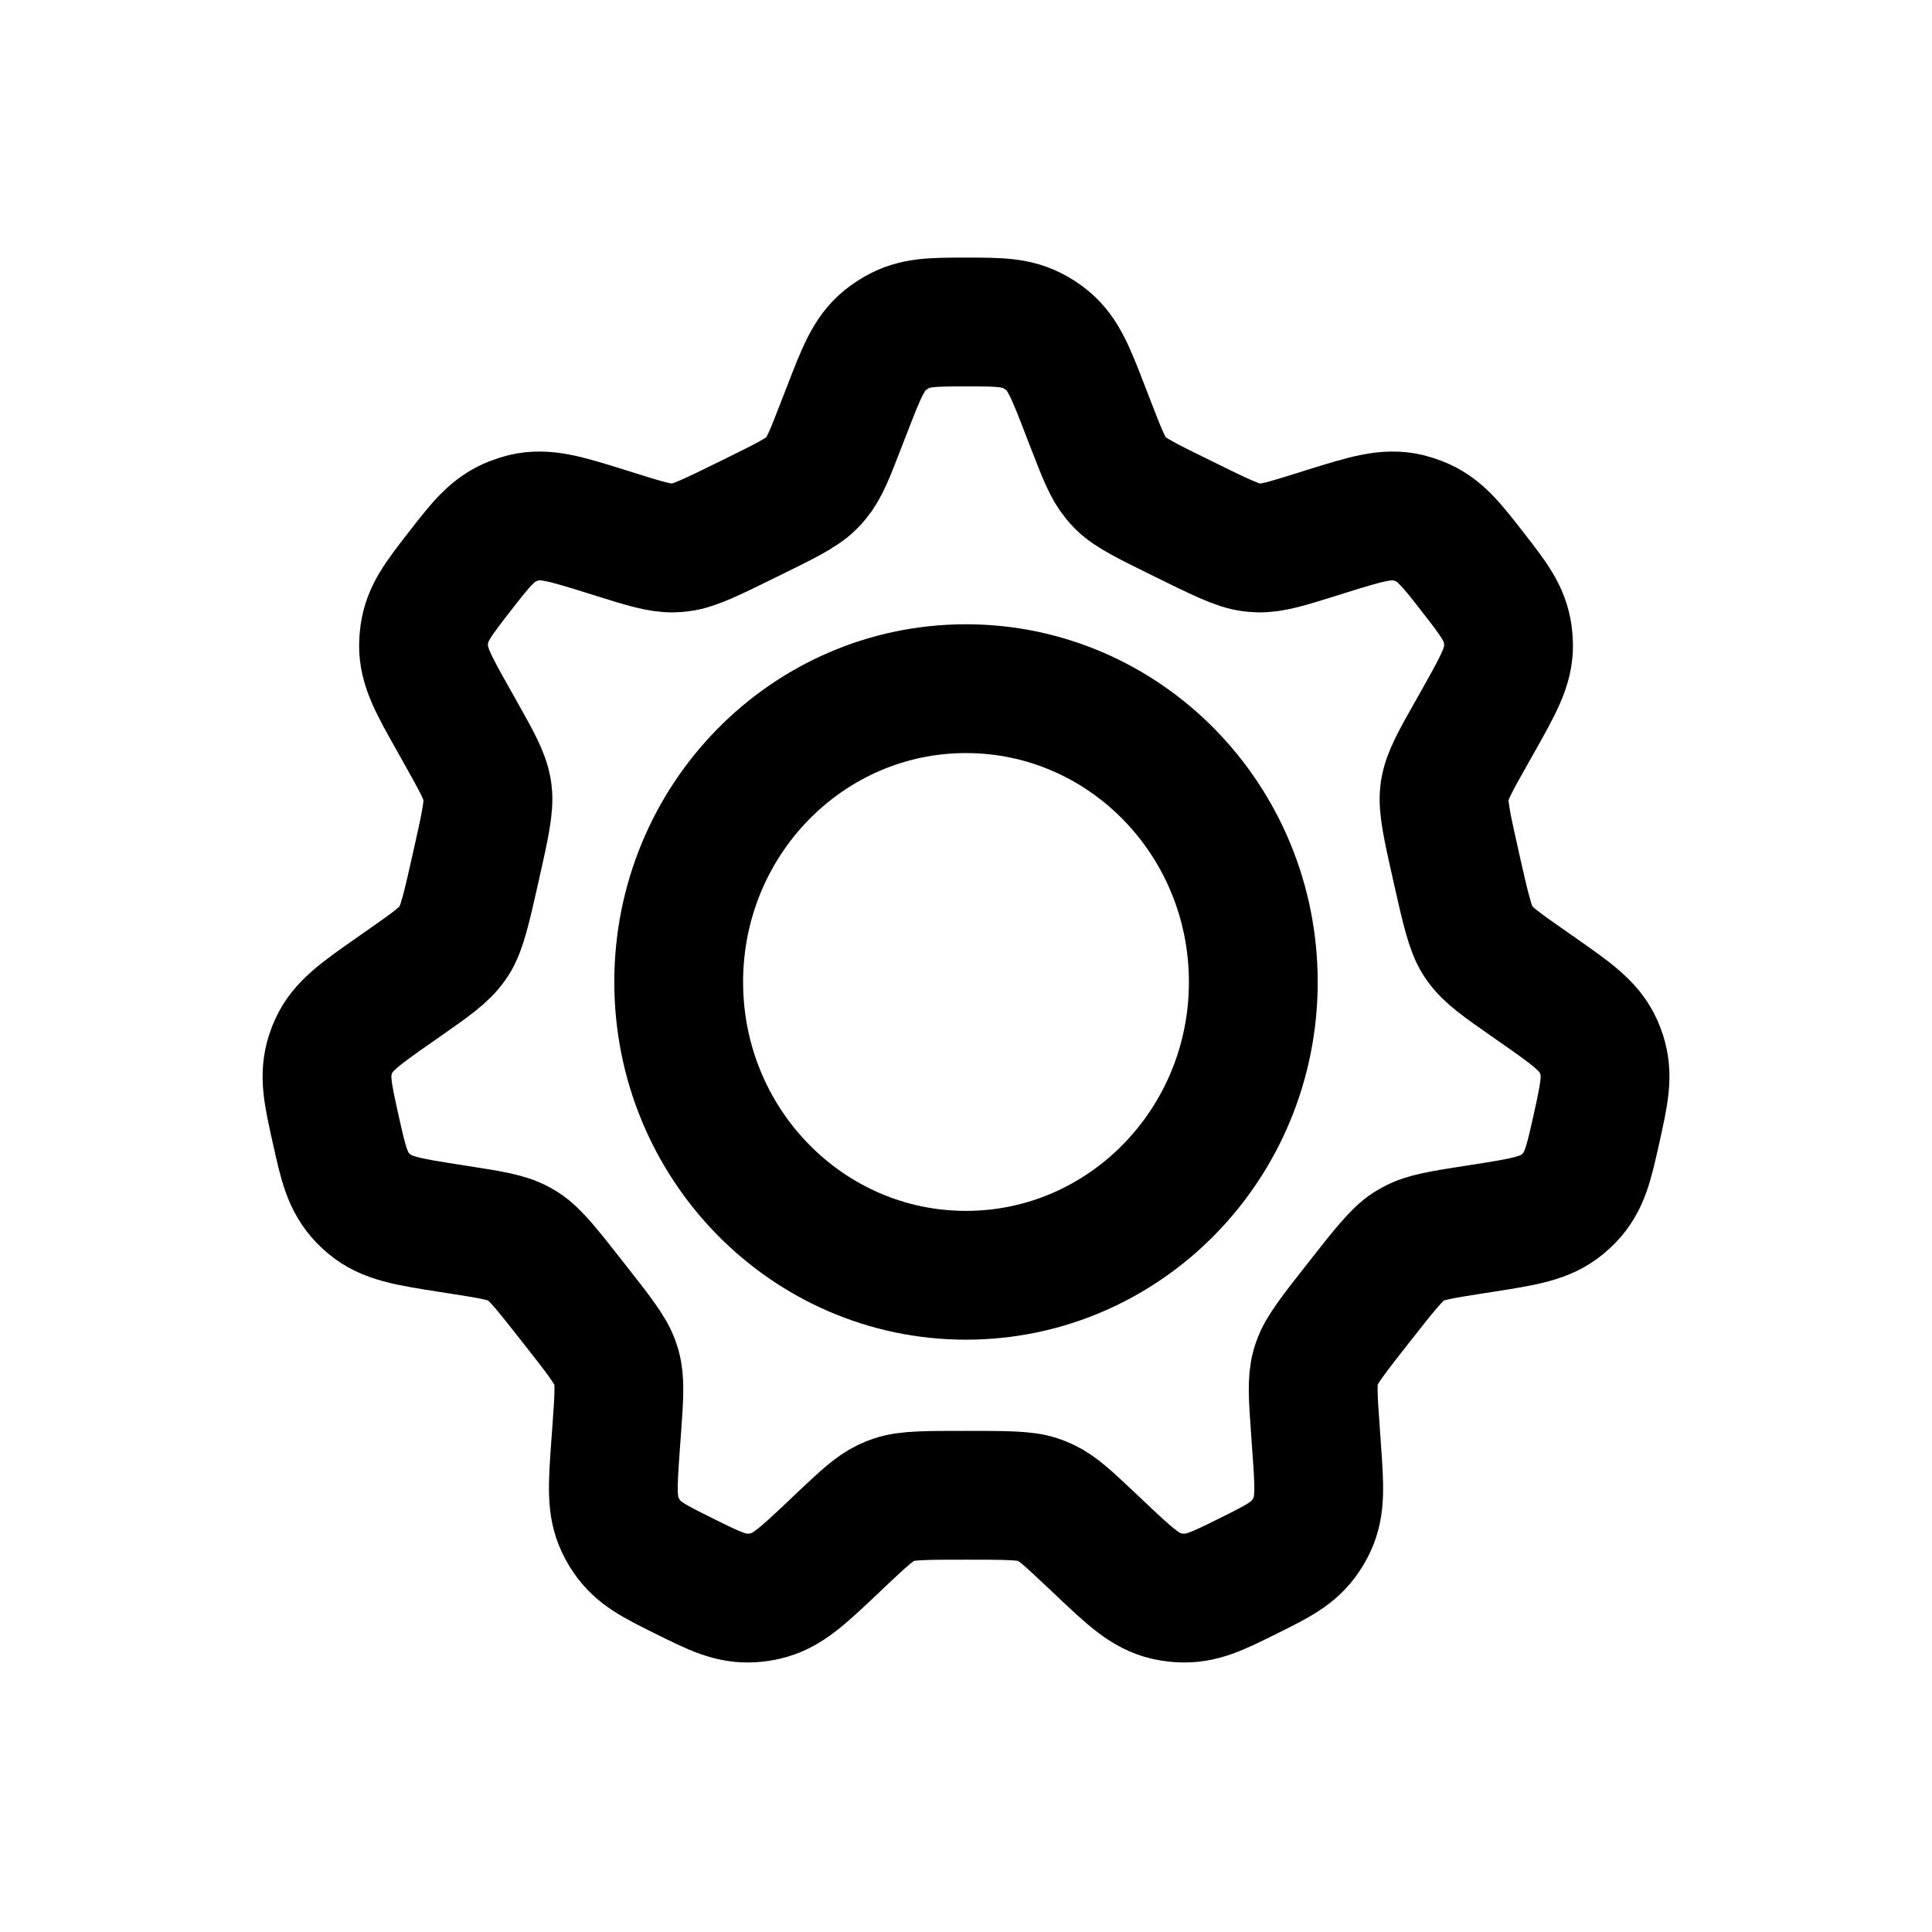 <svg width="24" height="24" viewBox="0 0 24 24" fill="none" xmlns="http://www.w3.org/2000/svg">
<path fill-rule="evenodd" clip-rule="evenodd" d="M5.709 7.101C5.983 6.749 6.12 6.573 6.377 6.473C6.415 6.458 6.469 6.441 6.509 6.431C6.777 6.368 7.027 6.446 7.528 6.602L7.639 6.637C8.01 6.753 8.196 6.811 8.363 6.807C8.402 6.806 8.421 6.804 8.46 6.799C8.626 6.778 8.848 6.669 9.293 6.45V6.45C9.736 6.233 9.957 6.124 10.073 6.009C10.1 5.982 10.113 5.968 10.137 5.939C10.242 5.813 10.311 5.635 10.448 5.28L10.522 5.09C10.701 4.627 10.791 4.395 10.992 4.229C11.033 4.195 11.094 4.154 11.14 4.128C11.368 4 11.579 4 12 4V4V4C12.422 4 12.633 4 12.861 4.128C12.907 4.154 12.968 4.195 13.009 4.229C13.21 4.396 13.3 4.627 13.479 5.091L13.552 5.28C13.69 5.635 13.758 5.813 13.863 5.939C13.887 5.968 13.9 5.982 13.927 6.009C14.043 6.124 14.265 6.233 14.707 6.45V6.45C15.152 6.669 15.374 6.778 15.54 6.799C15.579 6.804 15.598 6.806 15.637 6.807C15.804 6.811 15.99 6.753 16.361 6.637L16.472 6.602C16.973 6.446 17.224 6.368 17.491 6.431C17.531 6.441 17.585 6.458 17.623 6.473C17.879 6.573 18.017 6.749 18.291 7.101V7.101C18.558 7.444 18.692 7.616 18.73 7.88C18.735 7.919 18.74 7.974 18.74 8.013C18.742 8.28 18.617 8.501 18.369 8.943L18.277 9.106C18.077 9.46 17.977 9.638 17.948 9.812C17.946 9.826 17.945 9.833 17.943 9.846C17.921 10.022 17.977 10.27 18.088 10.765V10.765C18.204 11.28 18.262 11.538 18.358 11.687C18.366 11.699 18.37 11.705 18.378 11.716C18.48 11.862 18.647 11.98 18.982 12.214L19.098 12.295C19.527 12.595 19.742 12.745 19.855 12.994C19.868 13.024 19.885 13.066 19.895 13.097C19.98 13.357 19.93 13.579 19.832 14.024V14.024C19.734 14.461 19.686 14.68 19.494 14.881C19.471 14.905 19.438 14.936 19.412 14.957C19.199 15.136 18.937 15.177 18.412 15.259L18.303 15.276C17.906 15.338 17.707 15.369 17.555 15.452C17.533 15.464 17.522 15.47 17.501 15.483C17.354 15.576 17.195 15.778 16.877 16.183V16.183C16.568 16.576 16.414 16.772 16.359 16.934C16.352 16.957 16.348 16.969 16.341 16.992C16.297 17.157 16.311 17.354 16.339 17.746L16.354 17.964C16.39 18.458 16.408 18.706 16.297 18.942C16.277 18.985 16.244 19.043 16.217 19.082C16.07 19.297 15.882 19.39 15.506 19.577V19.577C15.116 19.771 14.921 19.867 14.653 19.85C14.604 19.847 14.536 19.837 14.488 19.826C14.226 19.764 14.04 19.589 13.669 19.238L13.552 19.127C13.275 18.867 13.137 18.736 12.99 18.668C12.949 18.649 12.928 18.641 12.886 18.627C12.732 18.575 12.488 18.575 12 18.575V18.575V18.575C11.512 18.575 11.268 18.575 11.114 18.627C11.072 18.641 11.051 18.649 11.011 18.668C10.863 18.736 10.725 18.867 10.448 19.127L10.332 19.238C9.96 19.588 9.774 19.764 9.512 19.825C9.464 19.837 9.397 19.847 9.347 19.85C9.079 19.867 8.884 19.77 8.494 19.576V19.576C8.119 19.39 7.931 19.297 7.784 19.082C7.757 19.043 7.724 18.985 7.704 18.942C7.593 18.706 7.611 18.459 7.646 17.965L7.662 17.746C7.69 17.353 7.704 17.157 7.659 16.992C7.652 16.969 7.649 16.957 7.641 16.934C7.586 16.773 7.432 16.576 7.123 16.184V16.184C6.805 15.778 6.646 15.576 6.499 15.483C6.478 15.47 6.467 15.464 6.446 15.452C6.293 15.369 6.094 15.338 5.697 15.276L5.588 15.259C5.064 15.177 4.802 15.136 4.589 14.958C4.563 14.937 4.529 14.905 4.506 14.881C4.315 14.679 4.266 14.461 4.169 14.023V14.023C4.07 13.579 4.021 13.358 4.105 13.098C4.115 13.066 4.132 13.024 4.146 12.993C4.259 12.745 4.473 12.595 4.901 12.296L5.018 12.214C5.353 11.98 5.52 11.862 5.622 11.716C5.63 11.705 5.634 11.699 5.641 11.688C5.738 11.538 5.796 11.28 5.912 10.765V10.765C6.023 10.269 6.079 10.021 6.057 9.846C6.055 9.833 6.054 9.826 6.052 9.812C6.023 9.638 5.923 9.461 5.724 9.106L5.632 8.942C5.383 8.5 5.259 8.279 5.261 8.014C5.261 7.974 5.265 7.919 5.271 7.88C5.308 7.617 5.442 7.445 5.709 7.101V7.101ZM12 15.842C13.971 15.842 15.569 14.211 15.569 12.199C15.569 10.186 13.971 8.555 12 8.555C10.029 8.555 8.431 10.186 8.431 12.199C8.431 14.211 10.029 15.842 12 15.842Z" stroke="black" stroke-width="1.6"/>
</svg>
